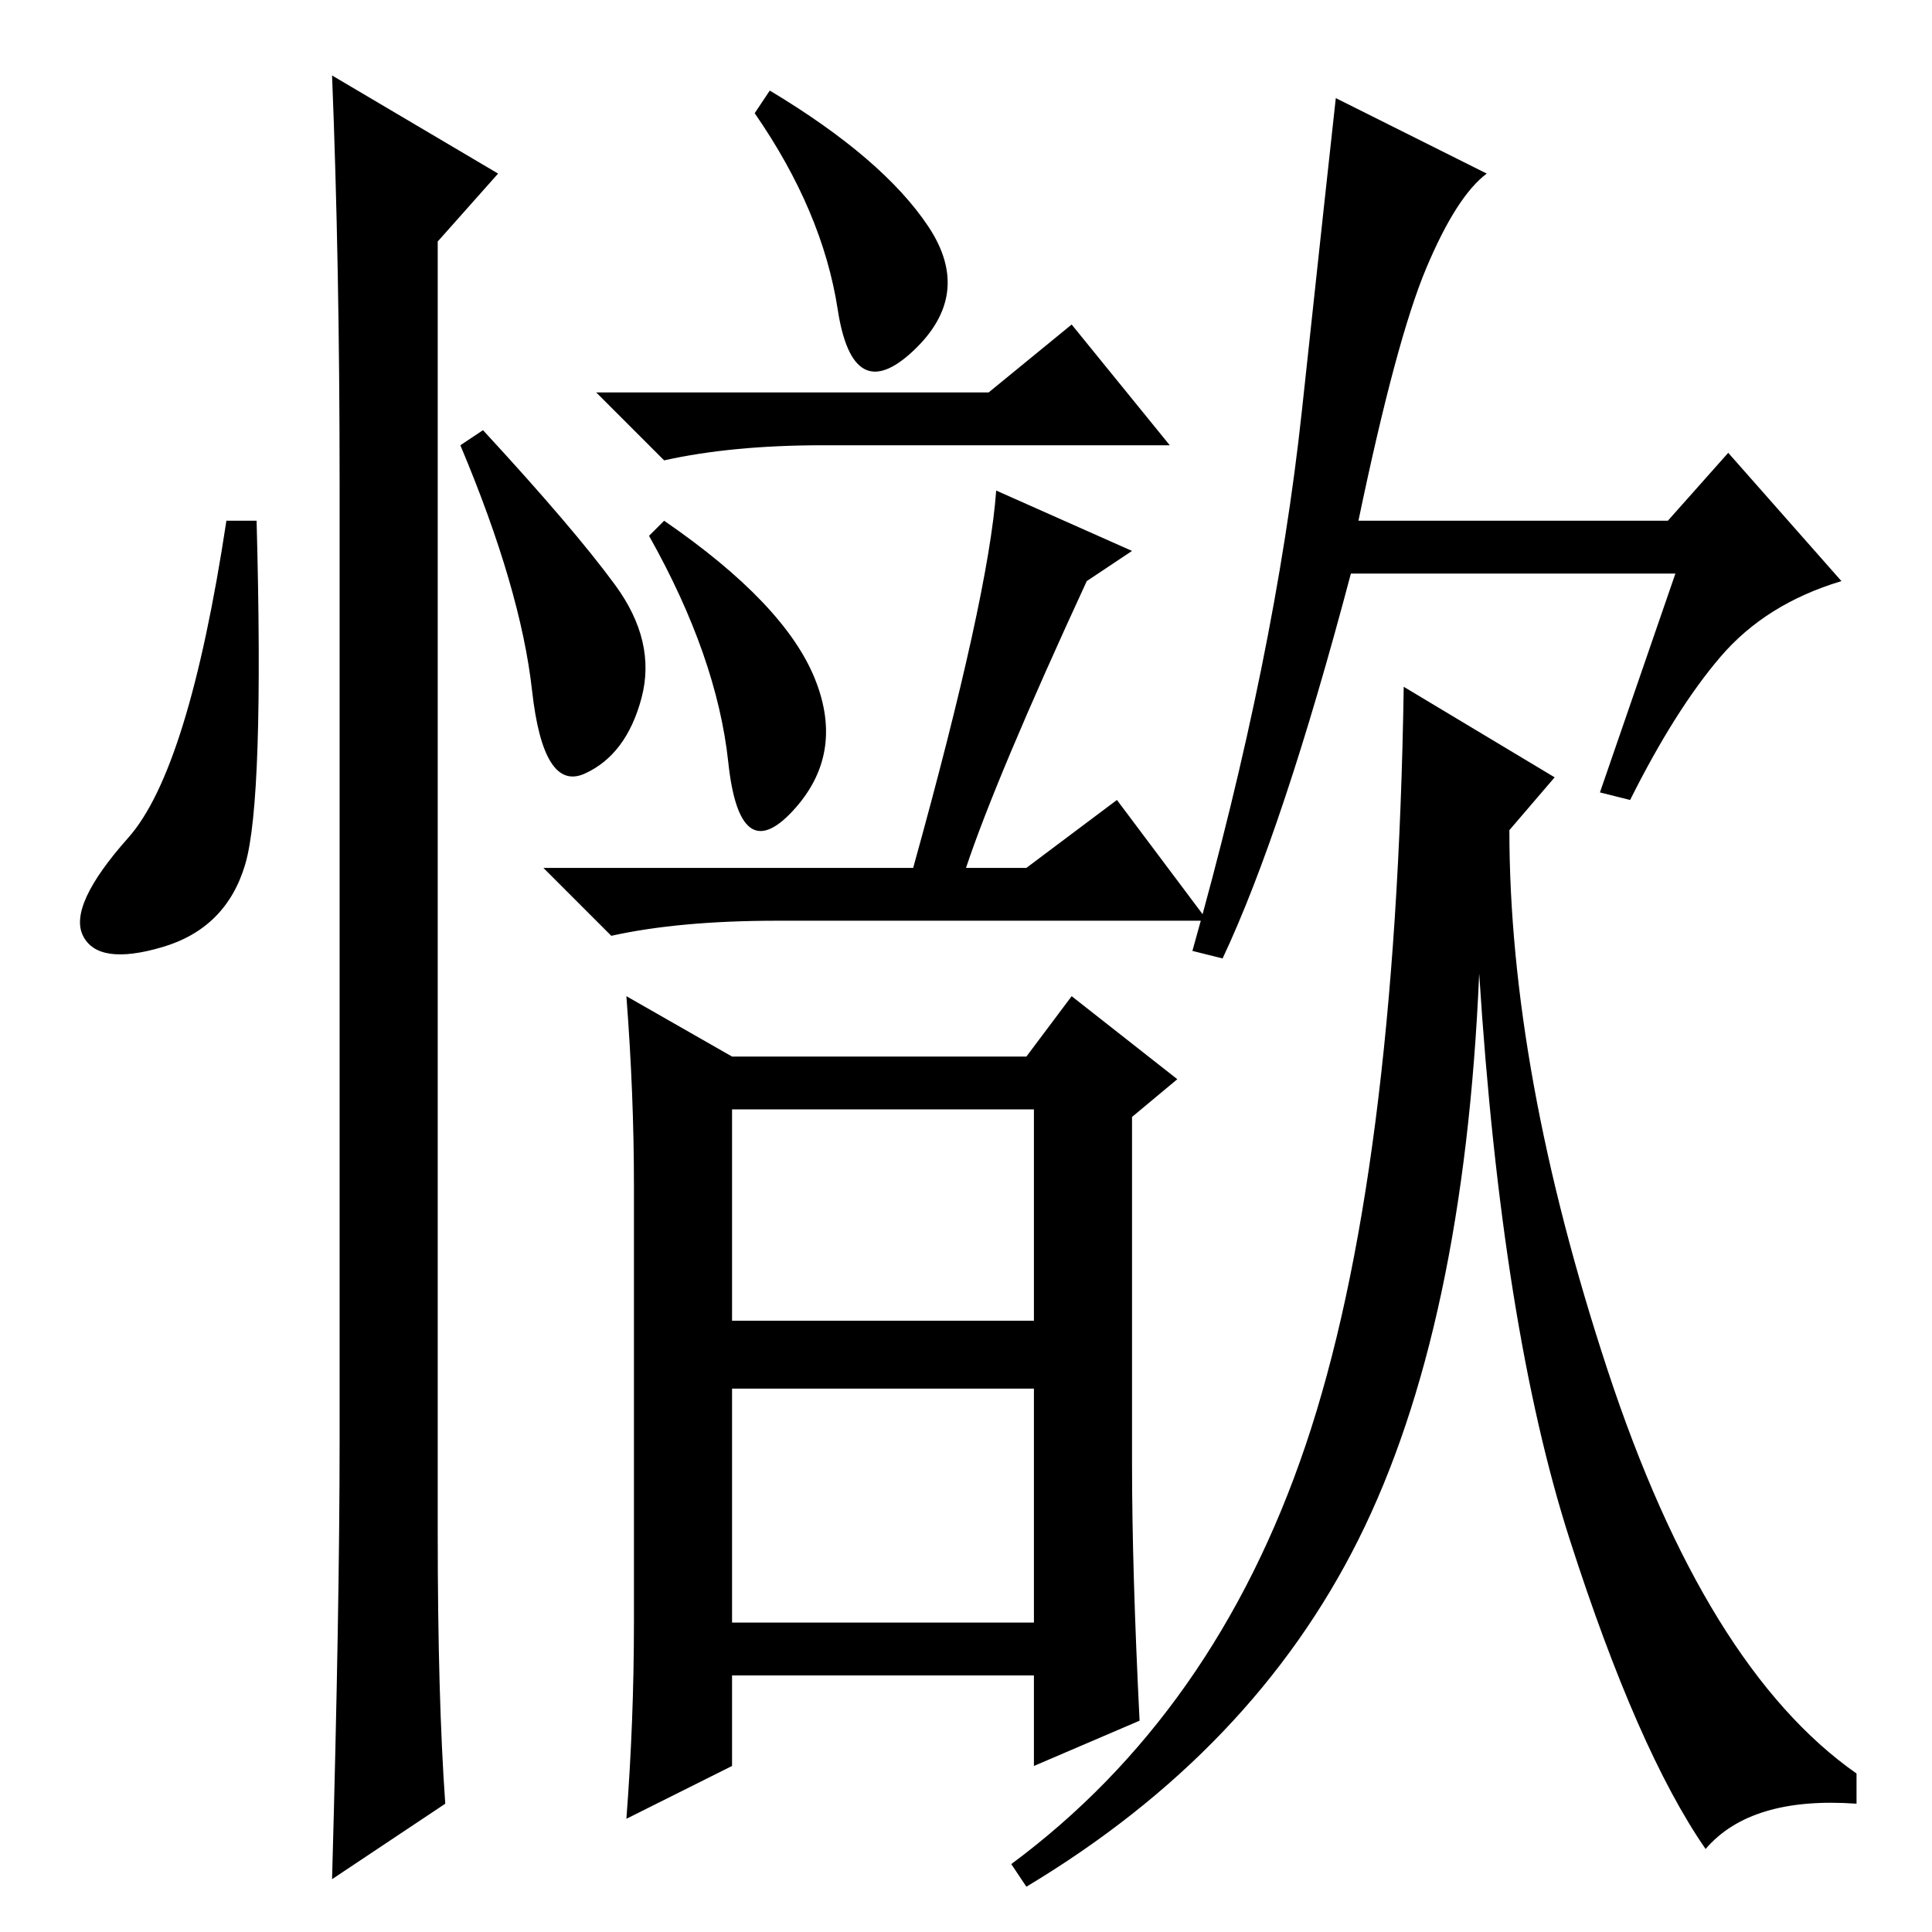 <?xml version="1.0" standalone="no"?>
<!DOCTYPE svg PUBLIC "-//W3C//DTD SVG 1.1//EN" "http://www.w3.org/Graphics/SVG/1.1/DTD/svg11.dtd" >
<svg xmlns="http://www.w3.org/2000/svg" xmlns:xlink="http://www.w3.org/1999/xlink" version="1.1" viewBox="0 -36 256 256">
  <g transform="matrix(1 0 0 -1 0 220)">
   <path fill="currentColor"
d="M97 41h40v31h-40v-31zM123 226q6 -9 -2 -16.5t-10 5.5t-11 26l2 3q15 -9 21 -18zM108 166q4 -10 -3 -17.5t-8.5 6.5t-10.5 30l2 2q16 -11 20 -21zM131 204l11 9l13 -16h-38h-8q-12 0 -21 -2l-9 9h52zM132 191l18 -8l-6 -4q-12 -26 -16 -38h8l12 9l12 -16h-57
q-13 0 -22 -2l-9 9h49q10 36 11 50zM150 62q0 -14 1 -34l-14 -6v12h-40v-12l-14 -7q1 13 1 26v58q0 12 -1 25l14 -8h39l6 8l14 -11l-6 -5v-46zM97 81h40v28h-40v-28zM162 129l-4 1q11 39 14.5 71.5t4.5 41.5l20 -10q-4 -3 -8 -12.5t-9 -33.5h41l8 9l15 -17q-10 -3 -16 -10
t-12 -19l-4 1l10 29h-43q-9 -34 -17 -51zM206 153l-6 -7q0 -32 13 -71.5t33 -53.5v-4q-14 1 -20 -6q-9 13 -18 41t-12 75q-2 -47 -16 -75t-44 -46l-2 3q27 20 39 55.5t13 100.5zM32.5 141.5q-2.5 -8.5 -11 -11t-10.5 1.5t6 13t13 42h4q1 -37 -1.5 -45.5zM44 246l22 -13
l-8 -9v-171q0 -22 1 -36l-15 -10q1 36 1 58v127q0 29 -1 54zM81.5 178.5q5.5 -7.5 3.5 -15t-7.5 -10t-7 11t-9.5 32.5l3 2q12 -13 17.5 -20.5z" />
  </g>

</svg>
